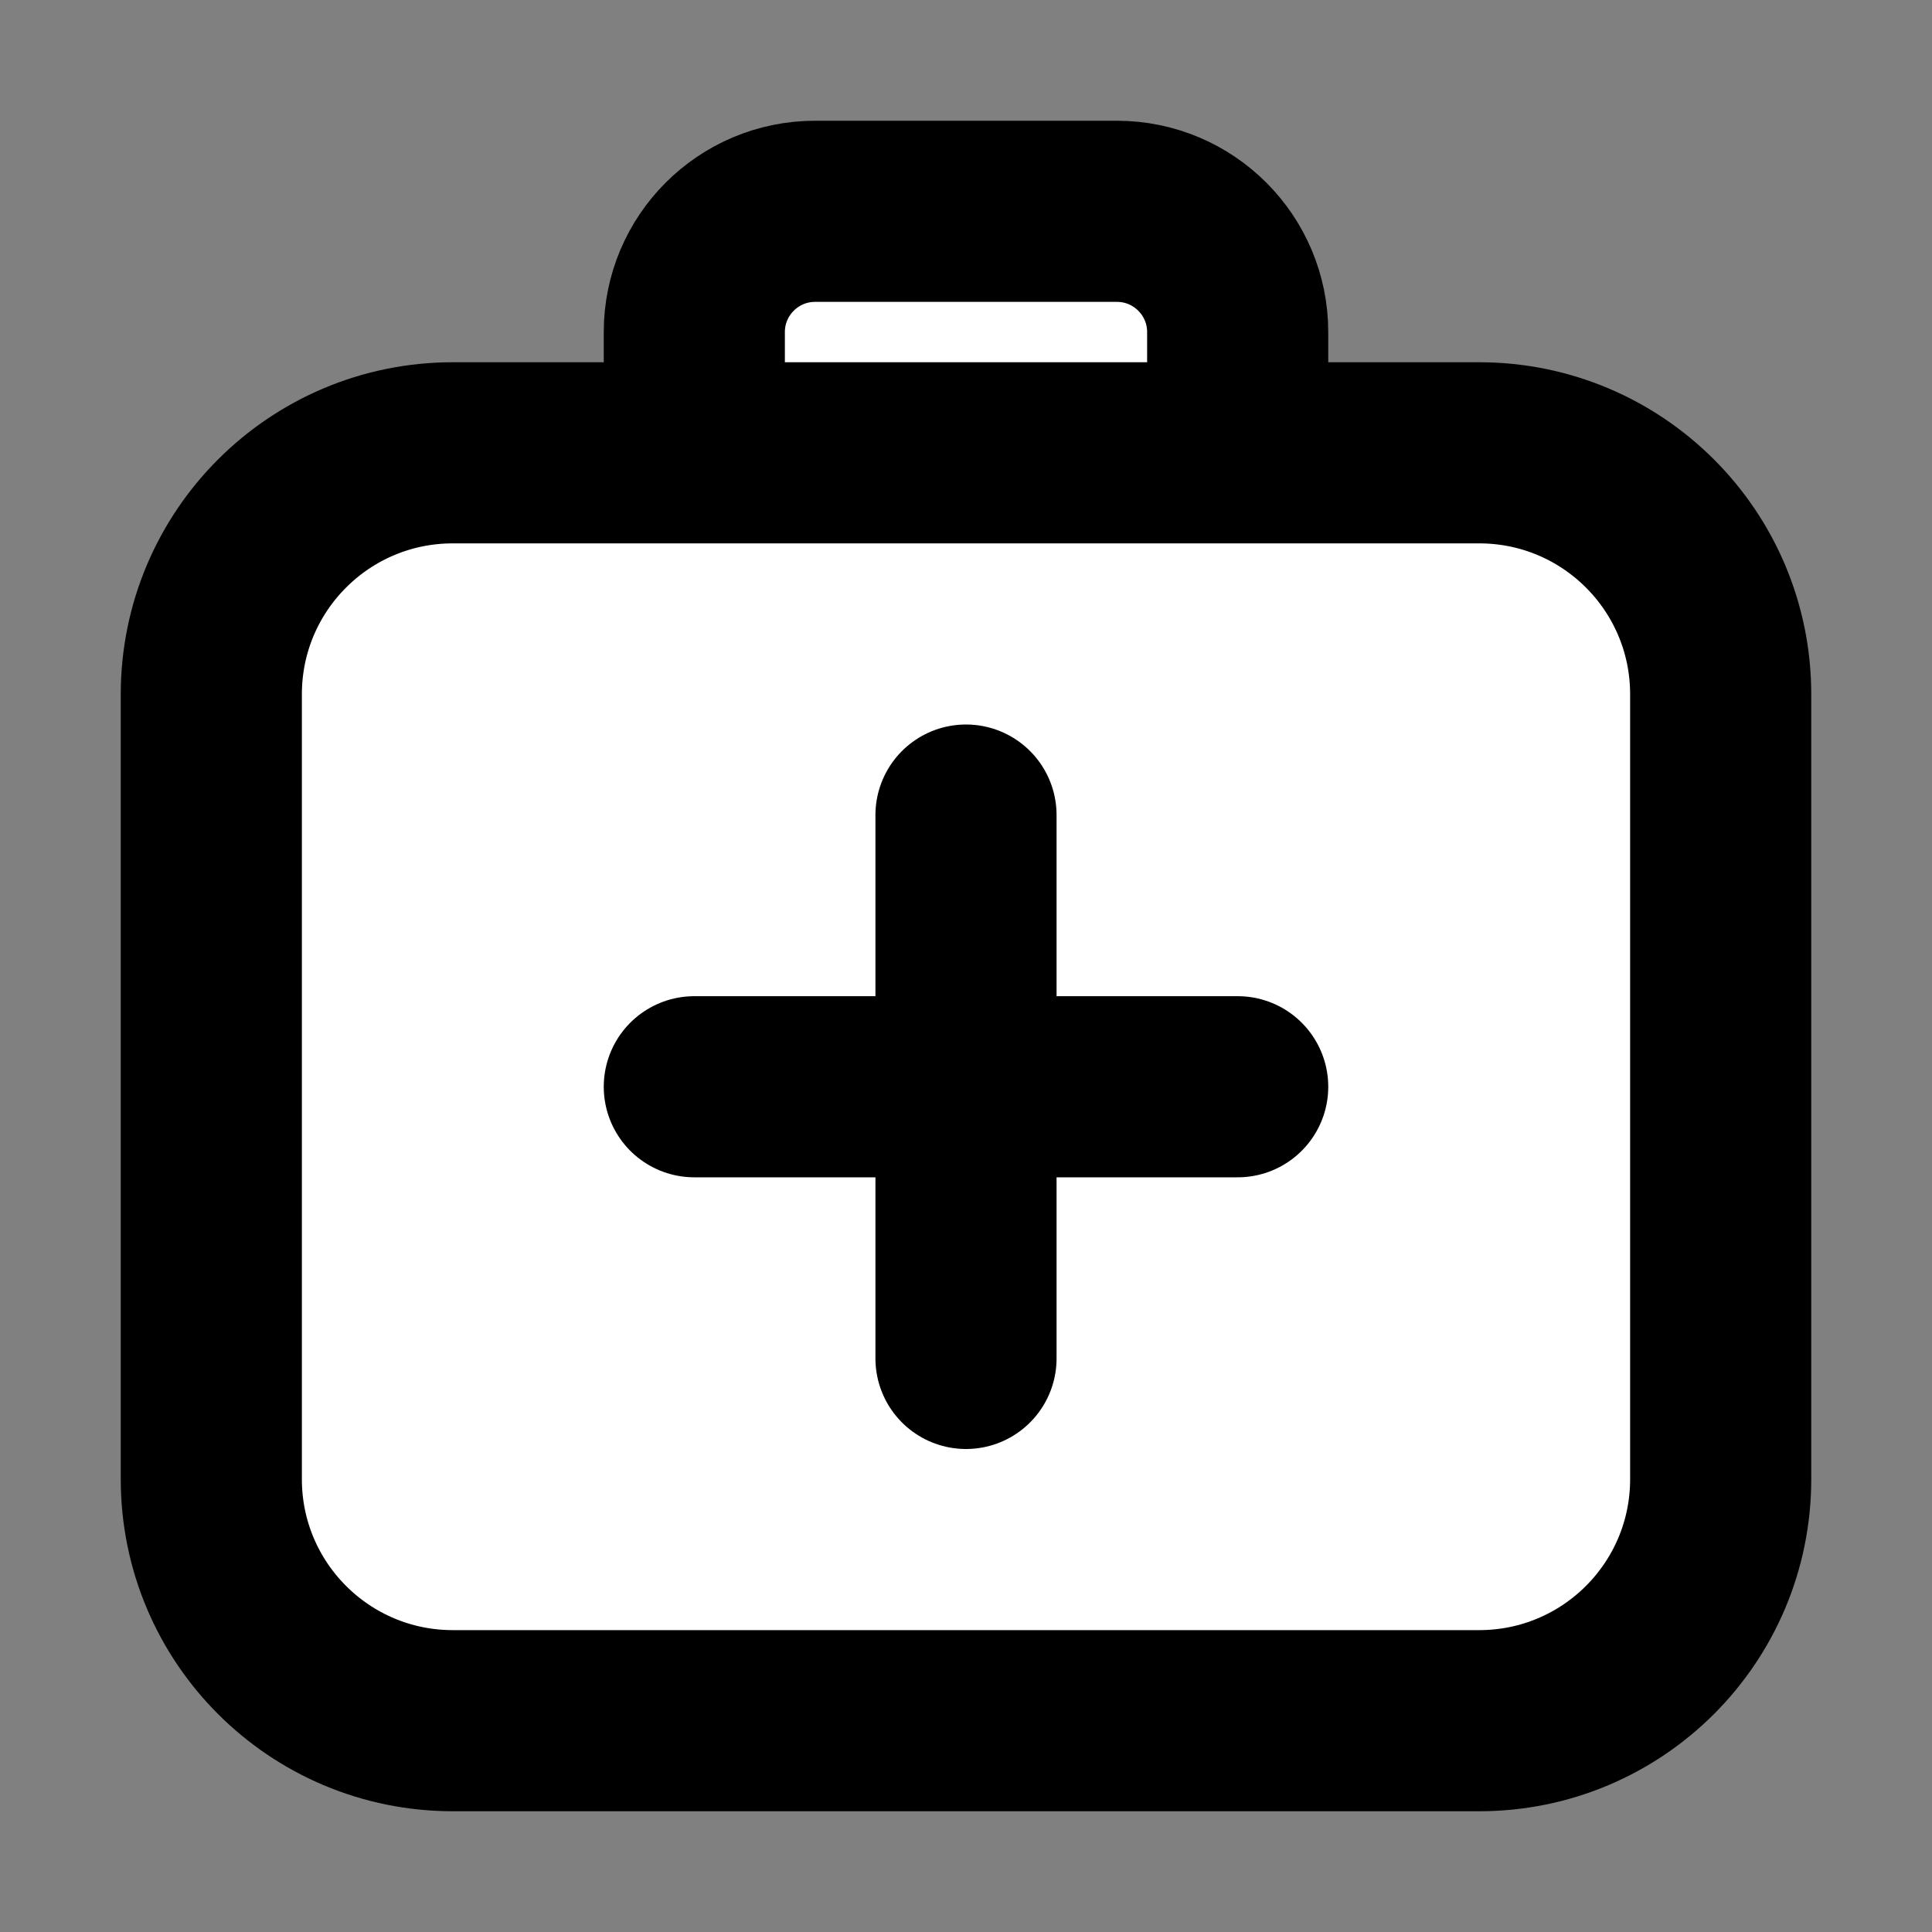 <svg width="32" height="32" viewBox="0 0 16 16" fill="white" xmlns="http://www.w3.org/2000/svg">
<rect x="0" y="0" width="16" height="16" fill="#808080" stroke="none"/>
<path d="M8 6.75V11.25M10.25 9H5.75M5.75 3.5V2.75C5.75 2.198 6.198 1.75 6.75 1.75L9.25 1.75C9.802 1.75 10.25 2.198 10.25 2.75V3.5M3.75 3.75H12.25C13.355 3.75 14.25 4.645 14.25 5.75V12.25C14.25 13.355 13.355 14.25 12.25 14.25H3.75C2.645 14.25 1.75 13.355 1.75 12.25L1.75 5.75C1.75 4.645 2.645 3.75 3.75 3.75Z" stroke="black" stroke-width="1.5" stroke-linecap="round" stroke-linejoin="round"/>
</svg>
